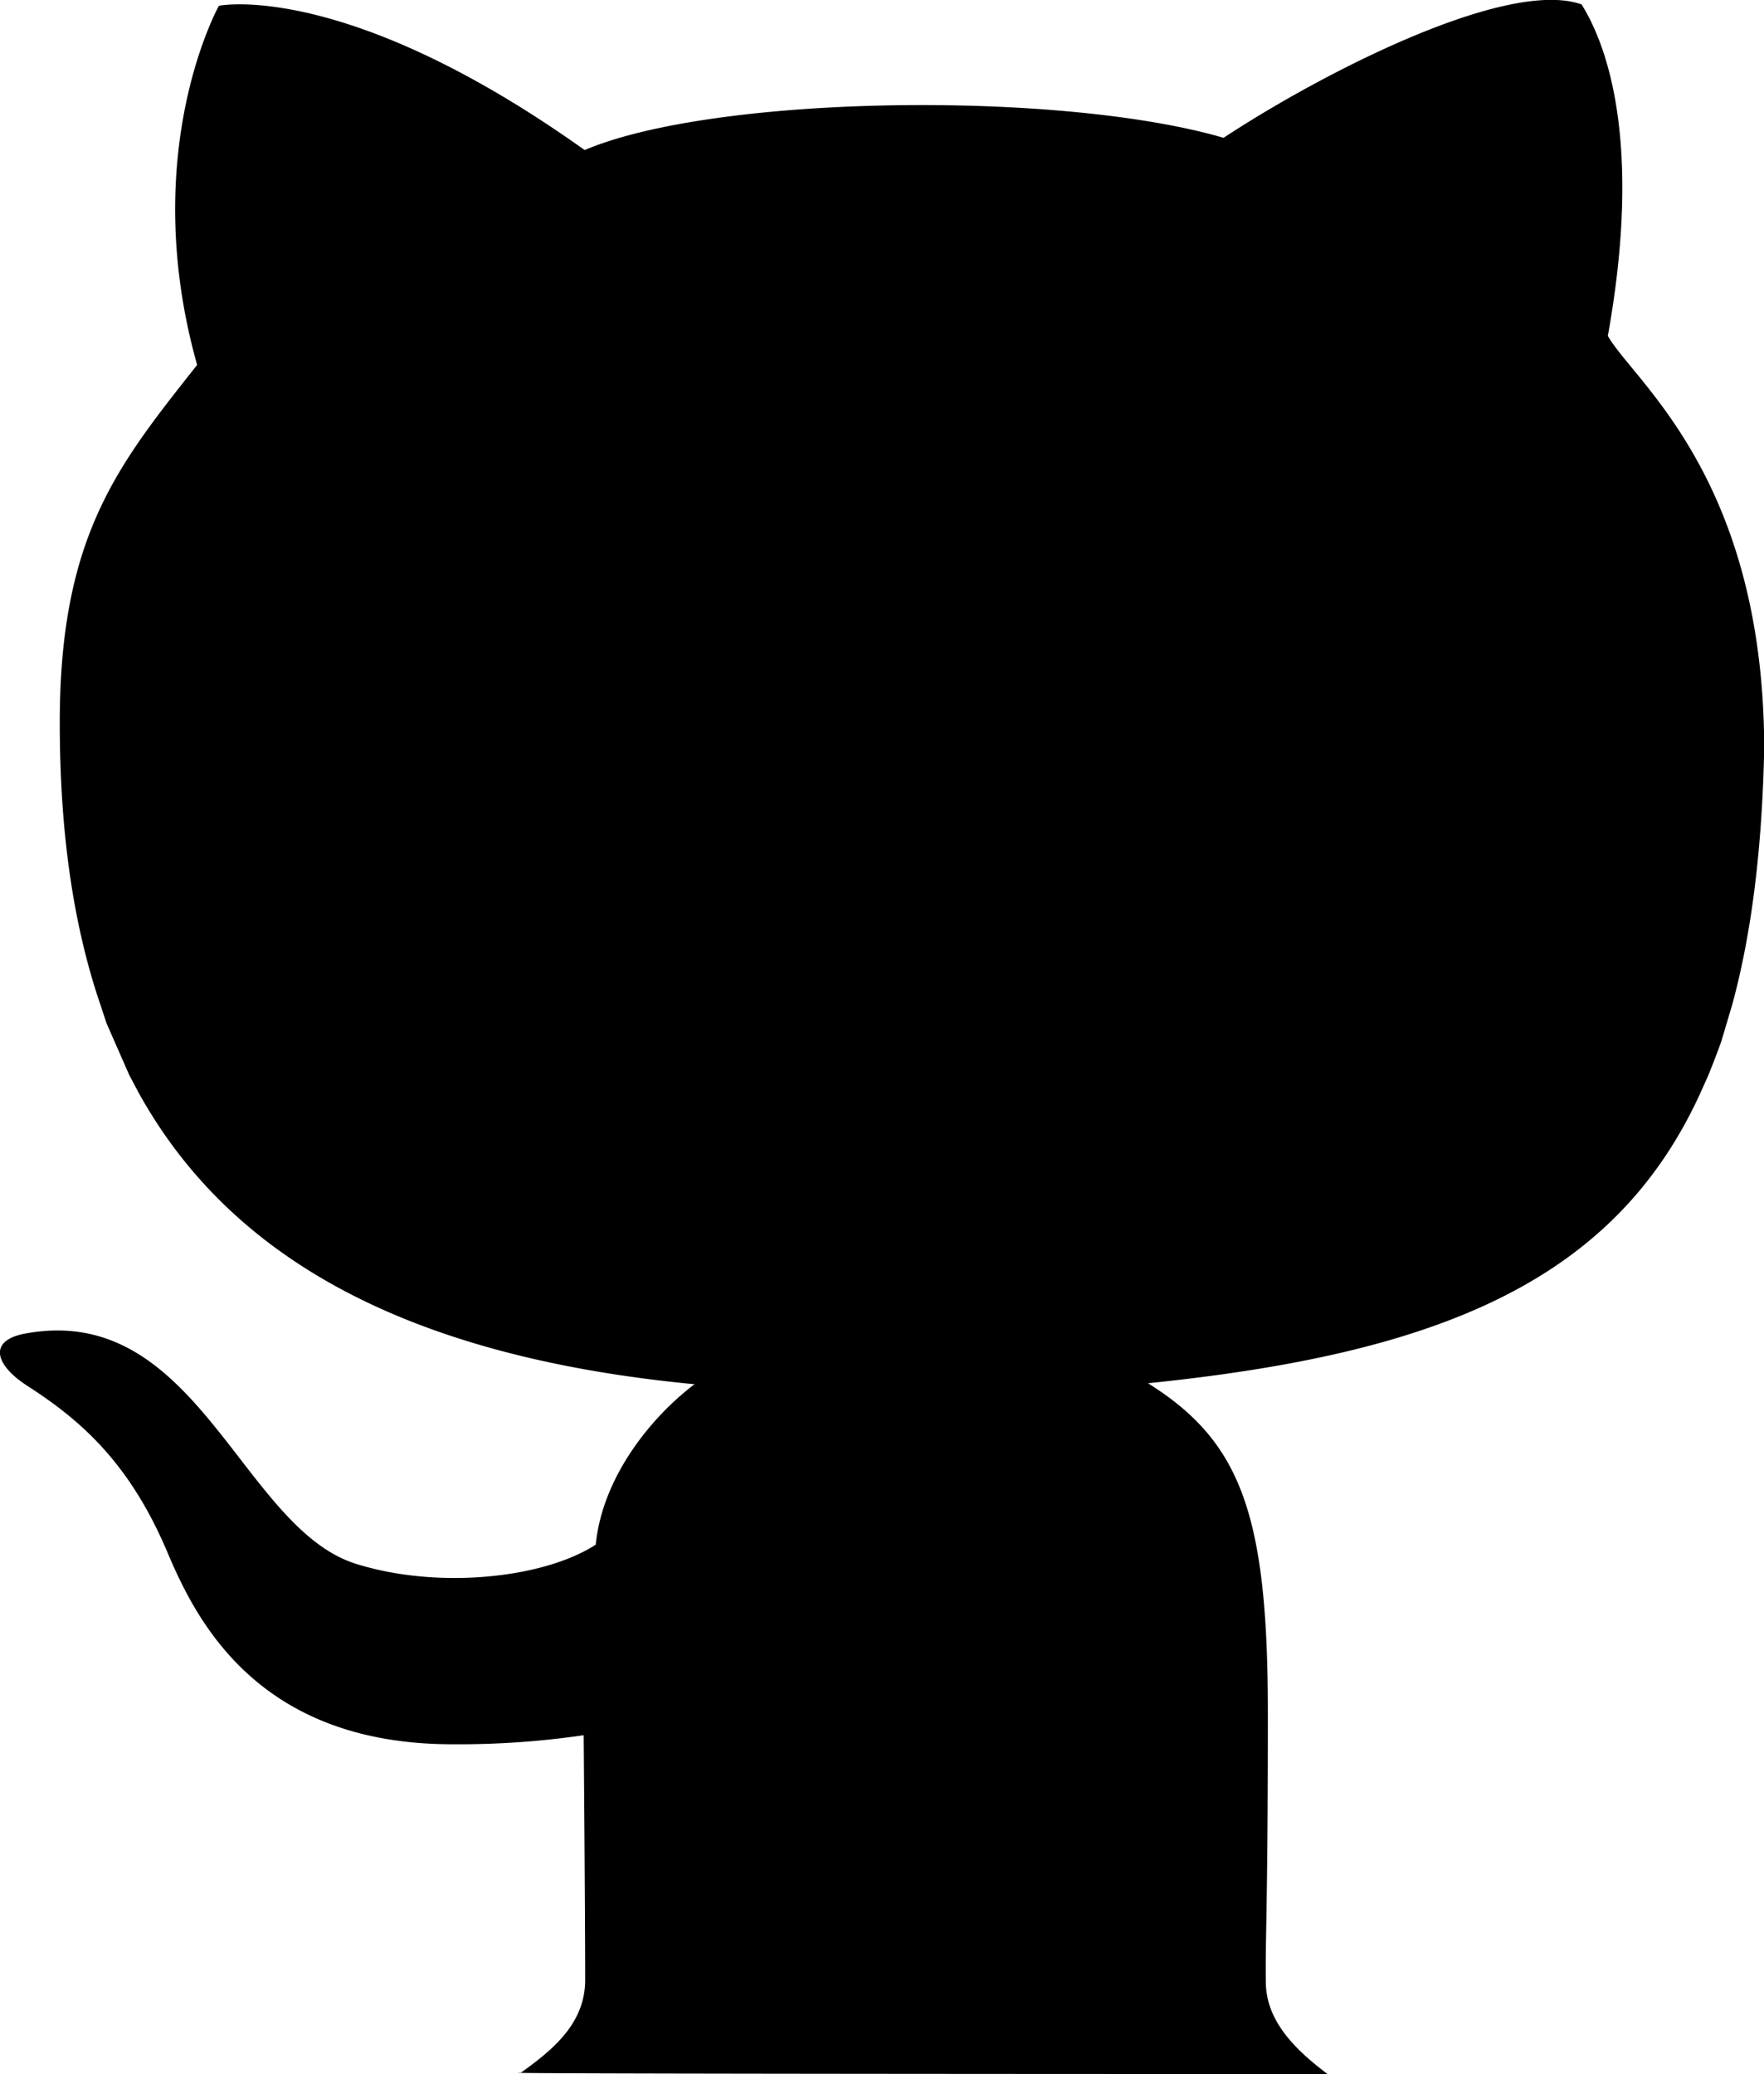 <svg id="github" xmlns="http://www.w3.org/2000/svg" viewBox="0 0 323.76 380.62">
  <path class="cls-1" d="M185.6,492c5.47-3.95,11.77-8.82,11.77-17,0-12.57-.27-44.92-.27-44.92A158.57,158.57,0,0,1,173,431.74c-35.69,0-47-22.65-52.34-35.32-7-16.51-16.05-24.26-25.68-30.46-5.91-3.81-7.27-8.29-.43-9.58,31.59-5.92,39.66,35.63,60.76,42.25,15.06,4.72,34.42,2.68,44-3.52,1.27-12.69,10.47-23.66,18.13-29.44-53.66-5.13-85.47-23.66-102-53.45l-1.77-3.34-4.15-9.46L108.39,296c-5.17-15.12-7.45-32.44-7.45-51.78,0-34.34,10.76-47.3,25.21-65.61-11-39.15,4-65.91,4-65.91s23.23-4.79,67.13,26.48c23.79-10.14,87.24-11,117.26-2.25,18.41-12.11,52.12-29.3,65.71-24.48,3.68,5.89,11.61,23.08,4.82,60.82,4.61,8.28,28.61,25.91,28.7,75.77-.39,18.39-2.31,33.91-5.88,47l-2,6.72s-1.13,3.17-2.37,6.19L402,312.34c-15.92,34.77-48.57,47.75-101.33,53.15,17.1,10.7,22,24.13,22,60.47s-.49,41.22-.37,49.58c.1,7.39,6,12.7,11.32,16.72C342.42,492.26,173.33,492.26,185.6,492Z" transform="translate(-89.97 -111.64)"/>
</svg>
